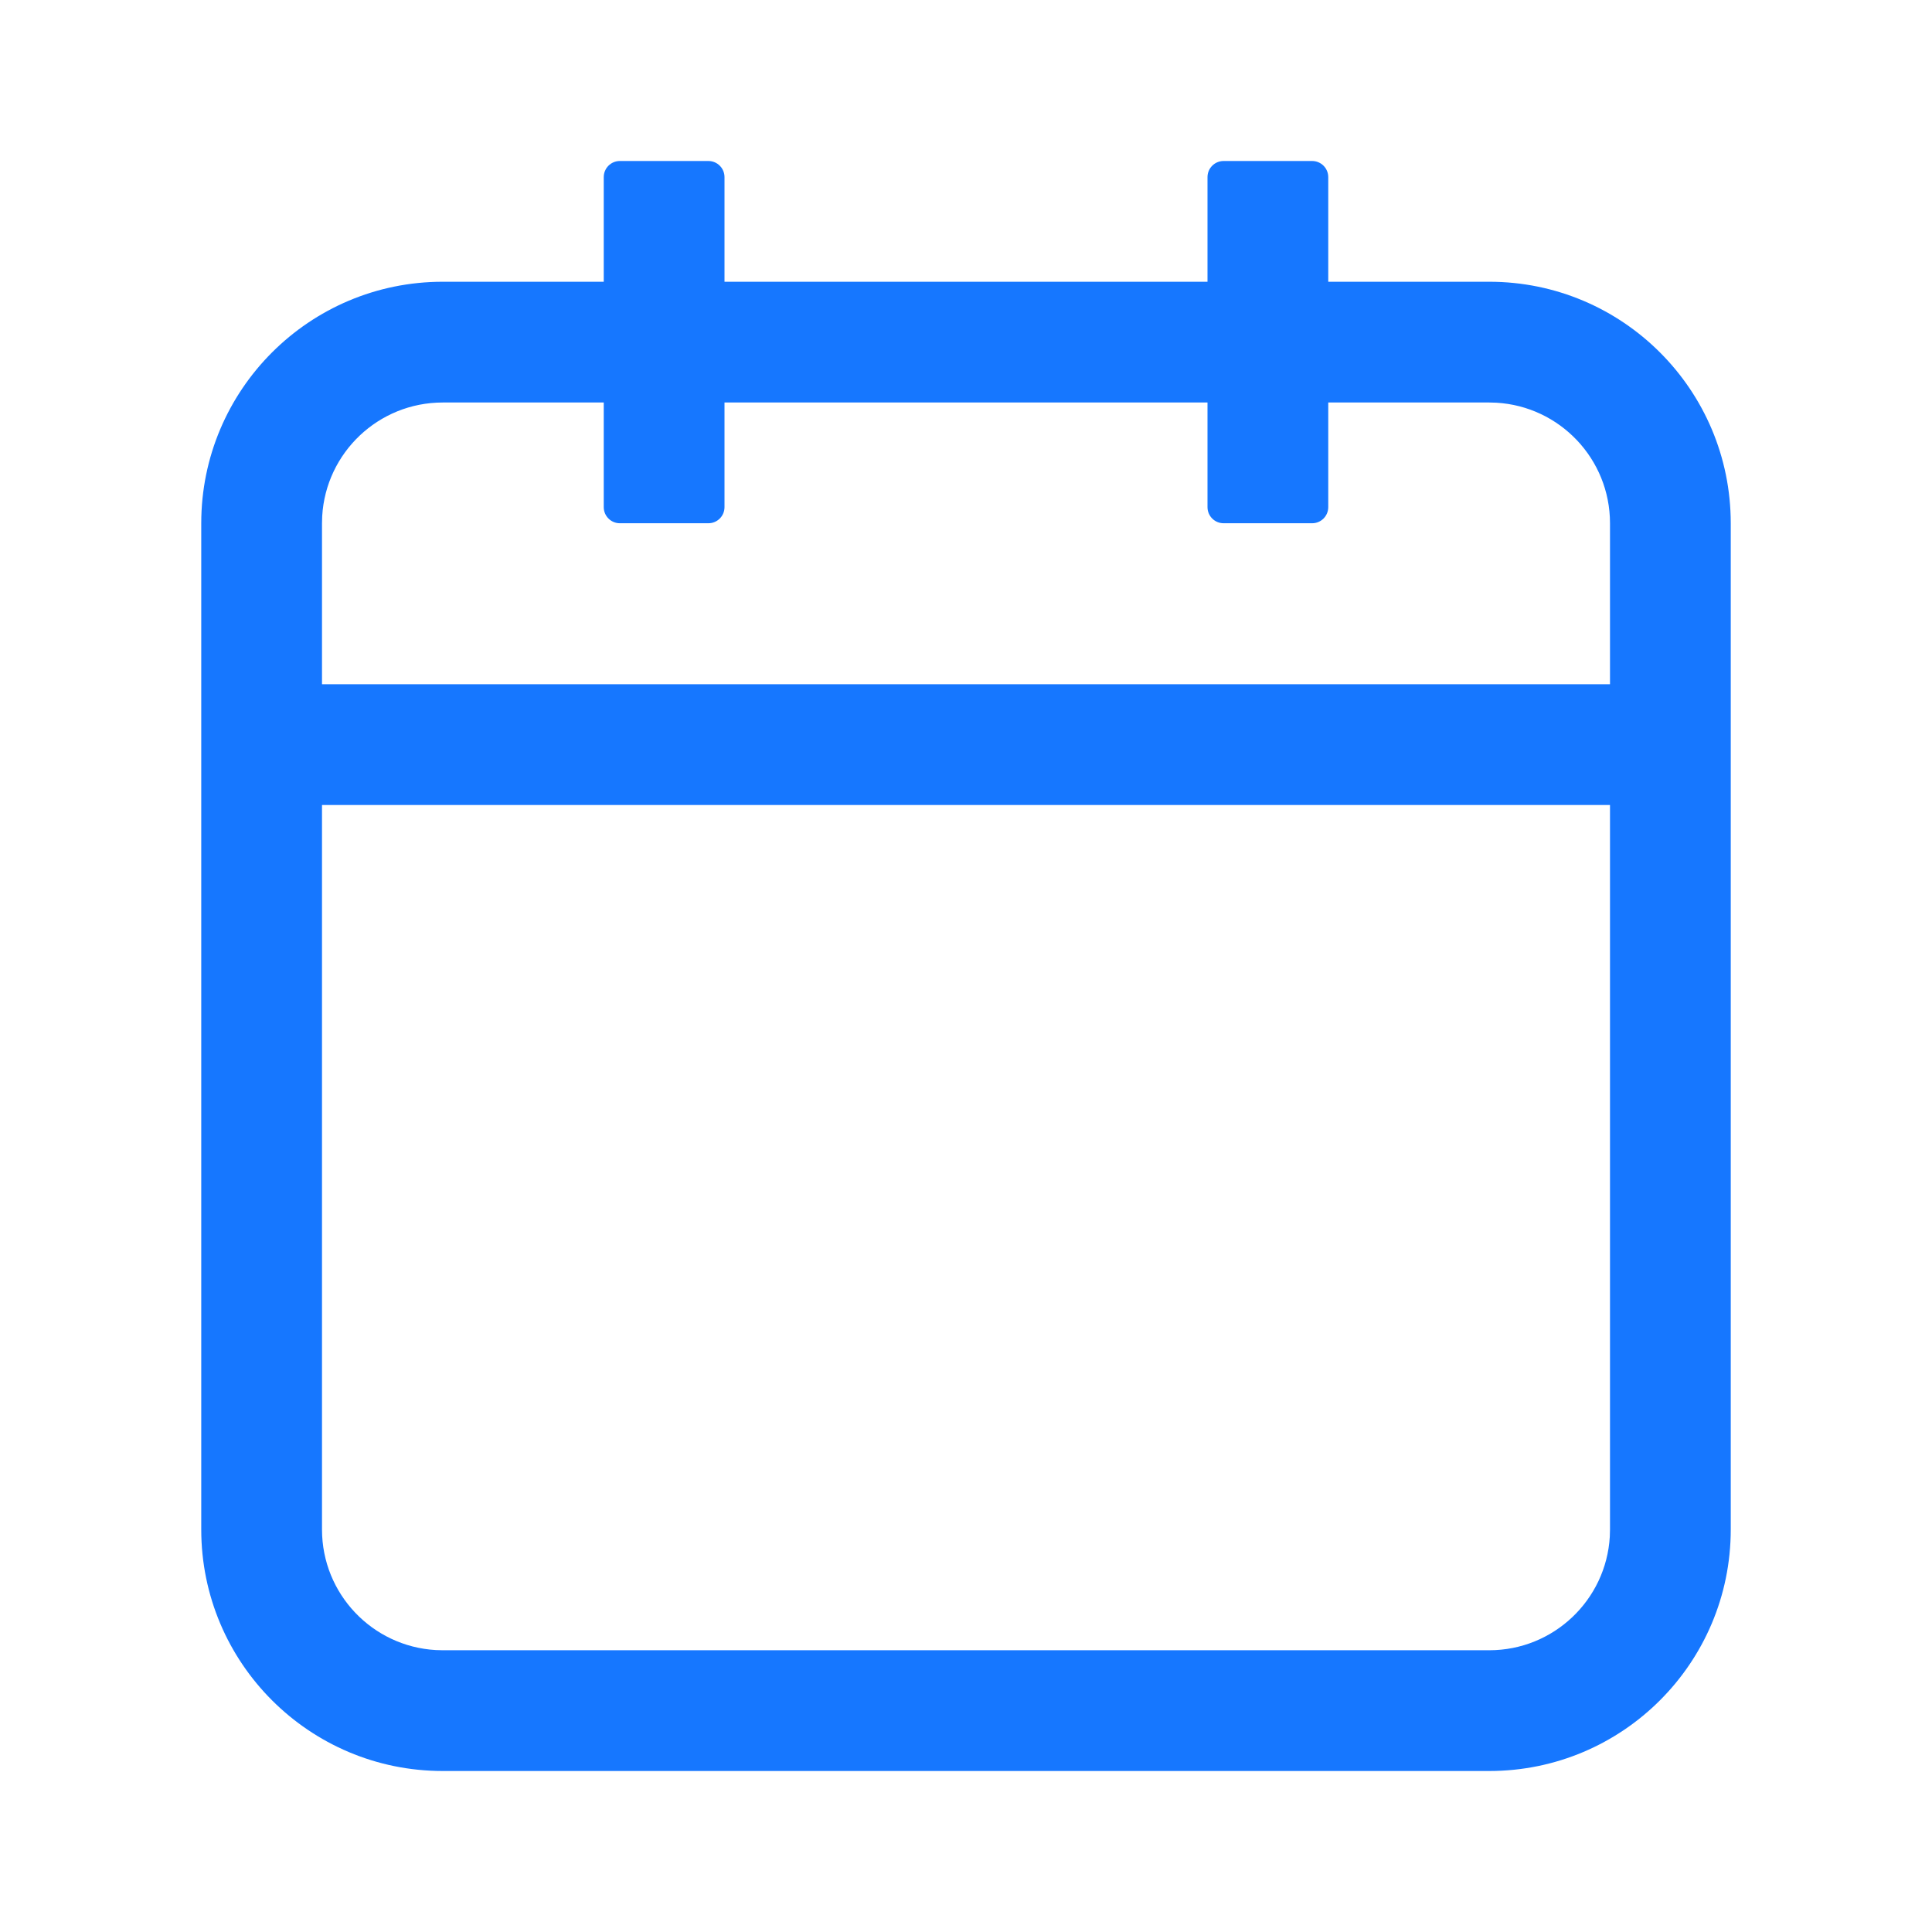 <svg width="1em" height="1em" viewBox="0 0 48 48" xmlns="http://www.w3.org/2000/svg" xmlns:xlink="http://www.w3.org/1999/xlink" class="antd-mobile-icon icon" style="vertical-align: -0.125em; color: rgb(22, 119, 255);"><g id="CalendarOutline-CalendarOutline" stroke="none" stroke-width="1" fill="none" fill-rule="evenodd"><g id="CalendarOutline-编组"><rect id="CalendarOutline-矩形" fill="#FFFFFF" opacity="0" x="0" y="0" width="48" height="48"></rect><path d="M18,4.4 L18,7 L18,7 L30,7 L30,4.4 C30,4.179 30.179,4 30.4,4 L32.6,4 C32.821,4 33,4.179 33,4.4 L33,7 L33,7 L37,7 C40.314,7 43,9.686 43,13 L43,38 C43,41.314 40.314,44 37,44 L11,44 C7.686,44 5,41.314 5,38 L5,13 C5,9.686 7.686,7 11,7 L15,7 L15,4.4 C15,4.179 15.179,4 15.4,4 L17.6,4 C17.821,4 18,4.179 18,4.4 Z M40,20 L8,20 L8,38 C8,39.598 9.249,40.904 10.824,40.995 L11,41 L37,41 C38.598,41 39.904,39.751 39.995,38.176 L40,38 L40,20 Z M15,10 L11,10 C9.402,10 8.096,11.249 8.005,12.824 L8,13 L8,17 L40,17 L40,13 C40,11.402 38.751,10.096 37.176,10.005 L37,10 L33,10 L33,12.6 C33,12.821 32.821,13 32.6,13 L30.4,13 C30.179,13 30,12.821 30,12.6 L30,10 L30,10 L18,10 L18,12.6 C18,12.821 17.821,13 17.6,13 L15.4,13 C15.179,13 15,12.821 15,12.6 L15,10 L15,10 Z" id="CalendarOutline-形状" fill="currentColor" fill-rule="nonzero"></path></g></g></svg>